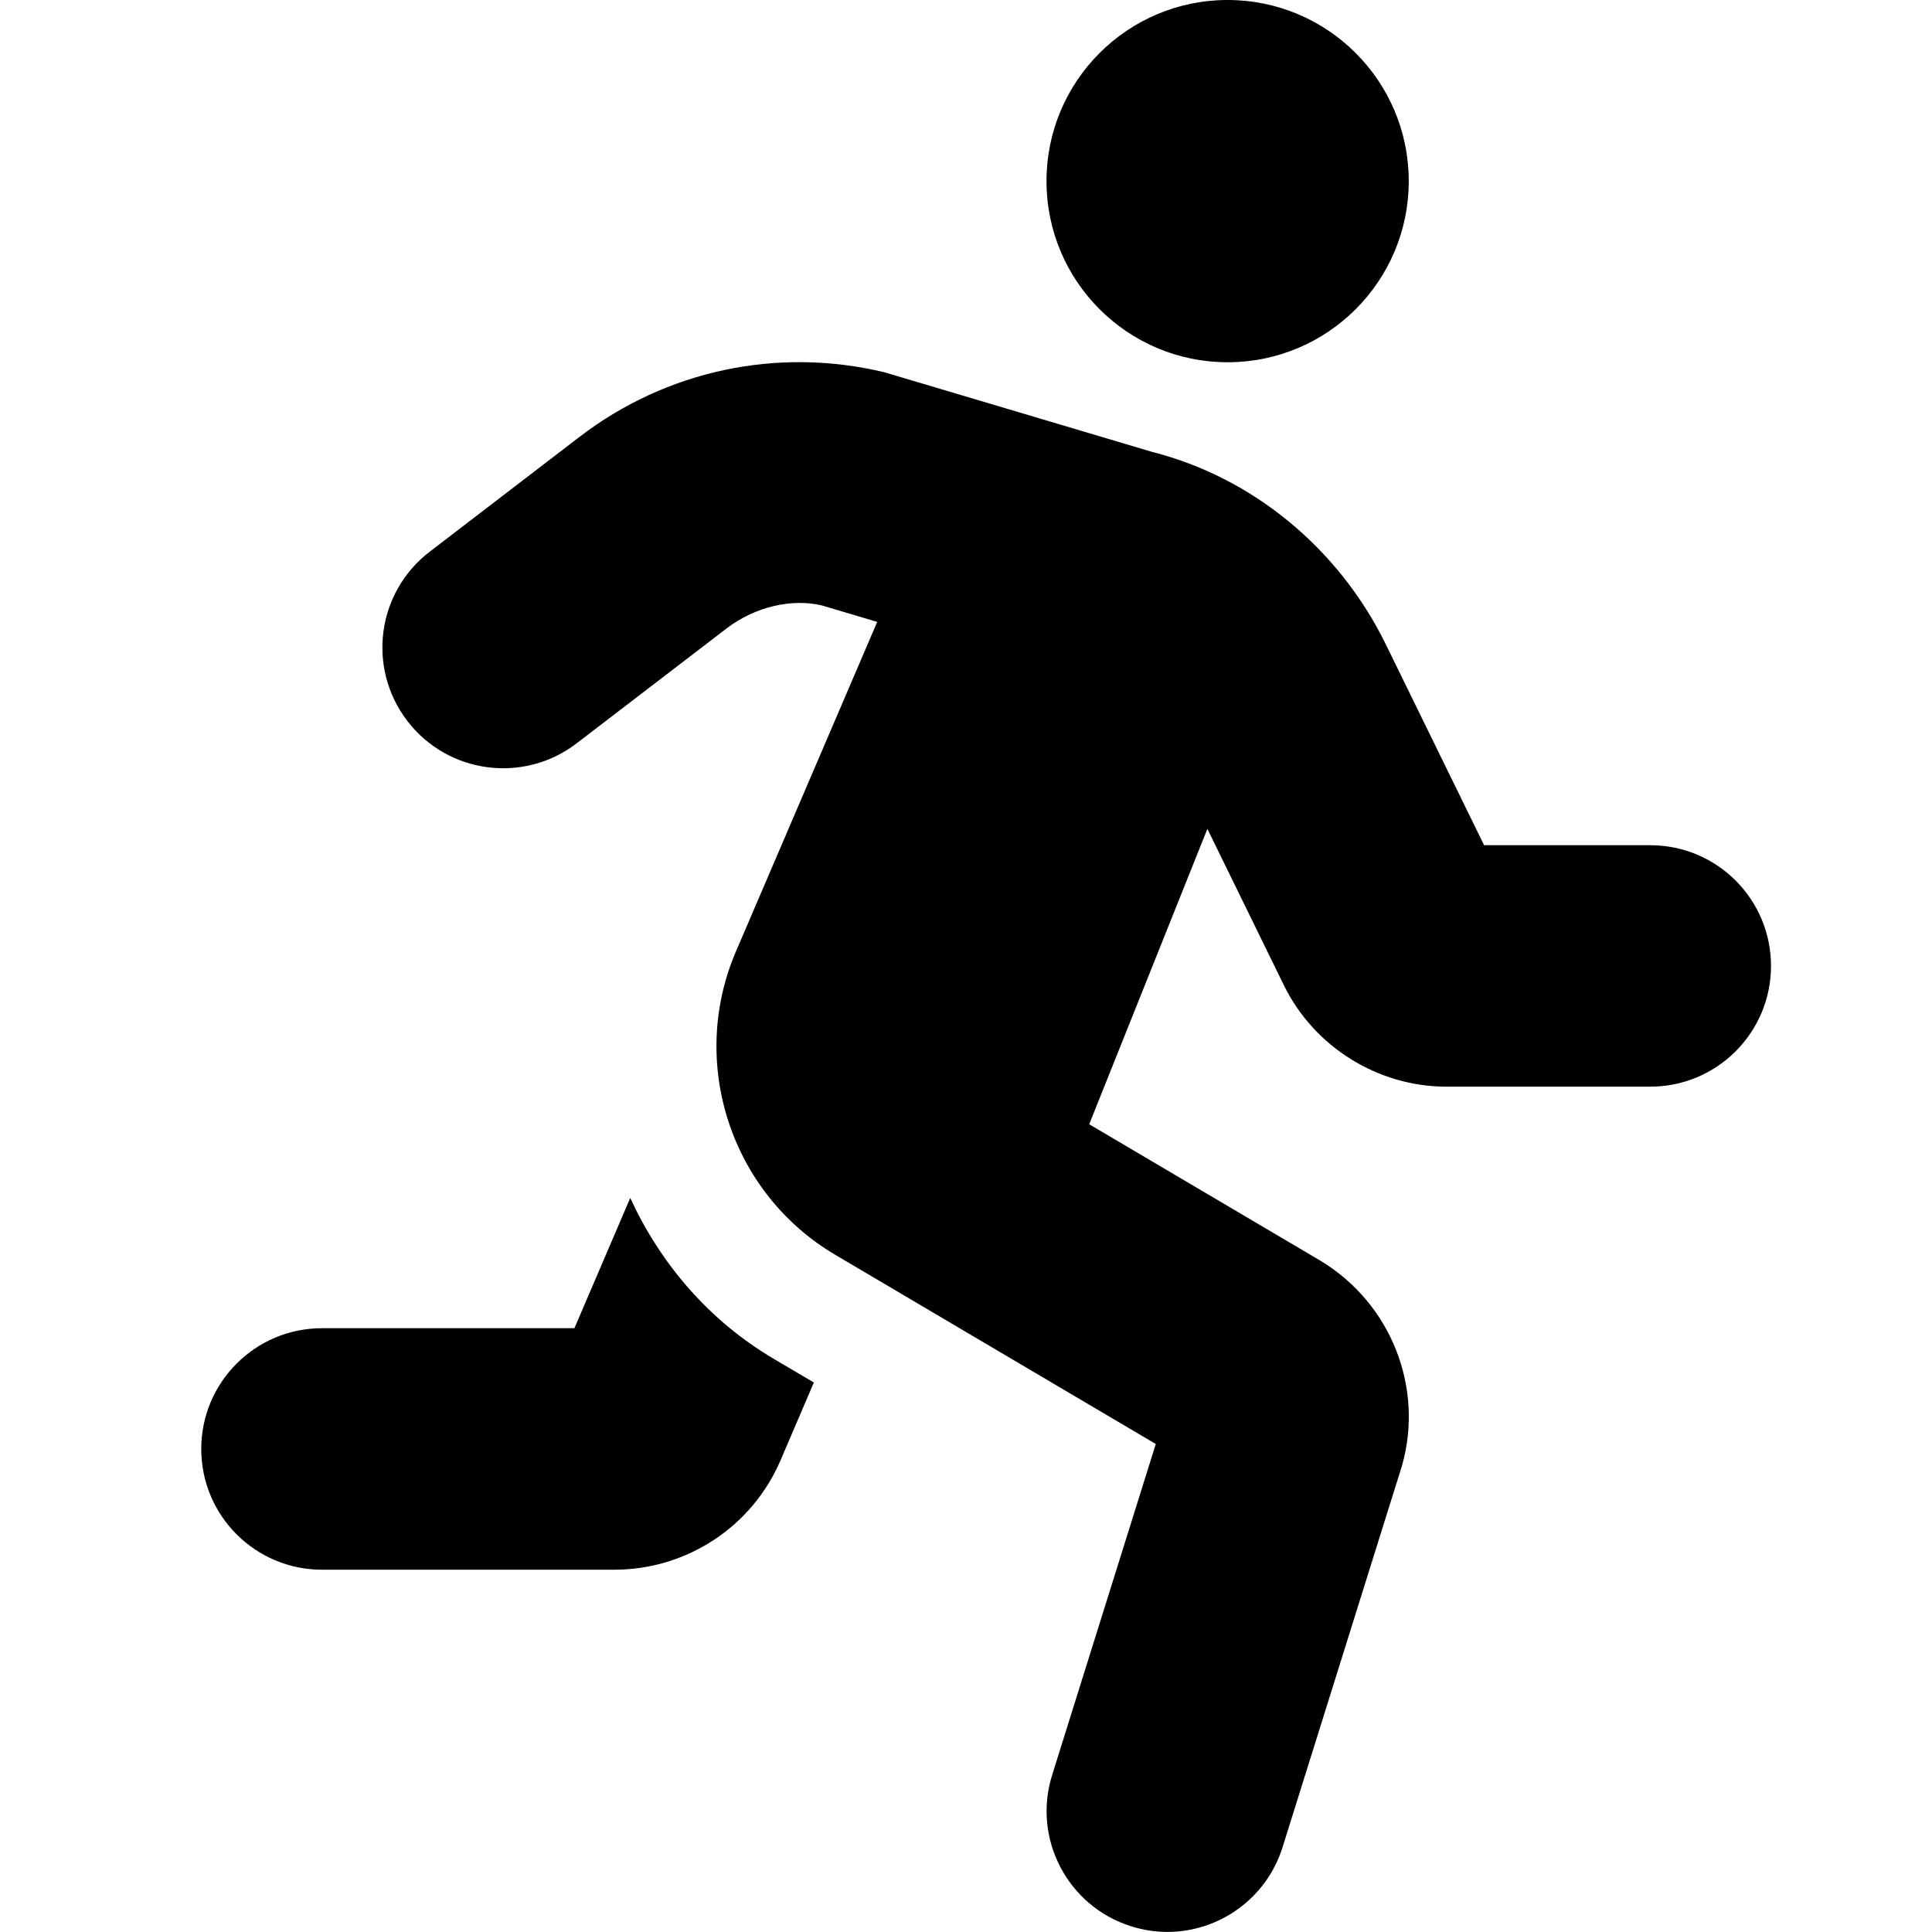 <svg width="48" height="48" viewBox="0 0 48 48" fill="none" xmlns="http://www.w3.org/2000/svg">
<g clip-path="url(#clip0_1387_17162)">
<path d="M30.5 9C32.985 9 35 6.985 35 4.5C35 2.015 32.985 0 30.5 0C28.015 0 26 2.015 26 4.5C26 6.985 28.015 9 30.5 9ZM15.658 29.763L14.271 32.999H8C6.343 32.999 5 34.343 5 35.999C5 37.656 6.343 38.999 8 38.999H15.261C17.066 38.999 18.69 37.927 19.396 36.272L20.22 34.348L19.22 33.758C17.596 32.798 16.402 31.379 15.658 29.763ZM41 20.999H36.872L34.429 16.007C33.257 13.612 31.106 11.86 28.637 11.231L21.973 9.249C19.32 8.612 16.558 9.198 14.395 10.856L10.676 13.707C9.36 14.715 9.111 16.598 10.121 17.913C11.13 19.228 13.012 19.475 14.326 18.468L18.047 15.617C18.766 15.065 19.682 14.867 20.416 15.041L21.794 15.451L18.282 23.644C17.099 26.407 18.16 29.645 20.748 31.173L28.715 35.876L26.14 44.101C25.645 45.682 26.525 47.364 28.106 47.859C28.405 47.953 28.707 47.998 29.004 47.998C30.28 47.998 31.463 47.176 31.865 45.893L34.831 36.419C35.385 34.472 34.56 32.38 32.803 31.32L27.061 27.932L29.997 20.593L31.897 24.477C32.647 26.009 34.233 26.998 35.938 26.998H41C42.657 26.998 44 25.655 44 23.998C44 22.342 42.657 20.999 41 20.999Z" fill="black"/>
</g>
<defs>
<clipPath id="clip0_1387_17162">
<rect width="39" height="48" fill="white" transform="translate(5)"/>
</clipPath>
</defs>
</svg>
